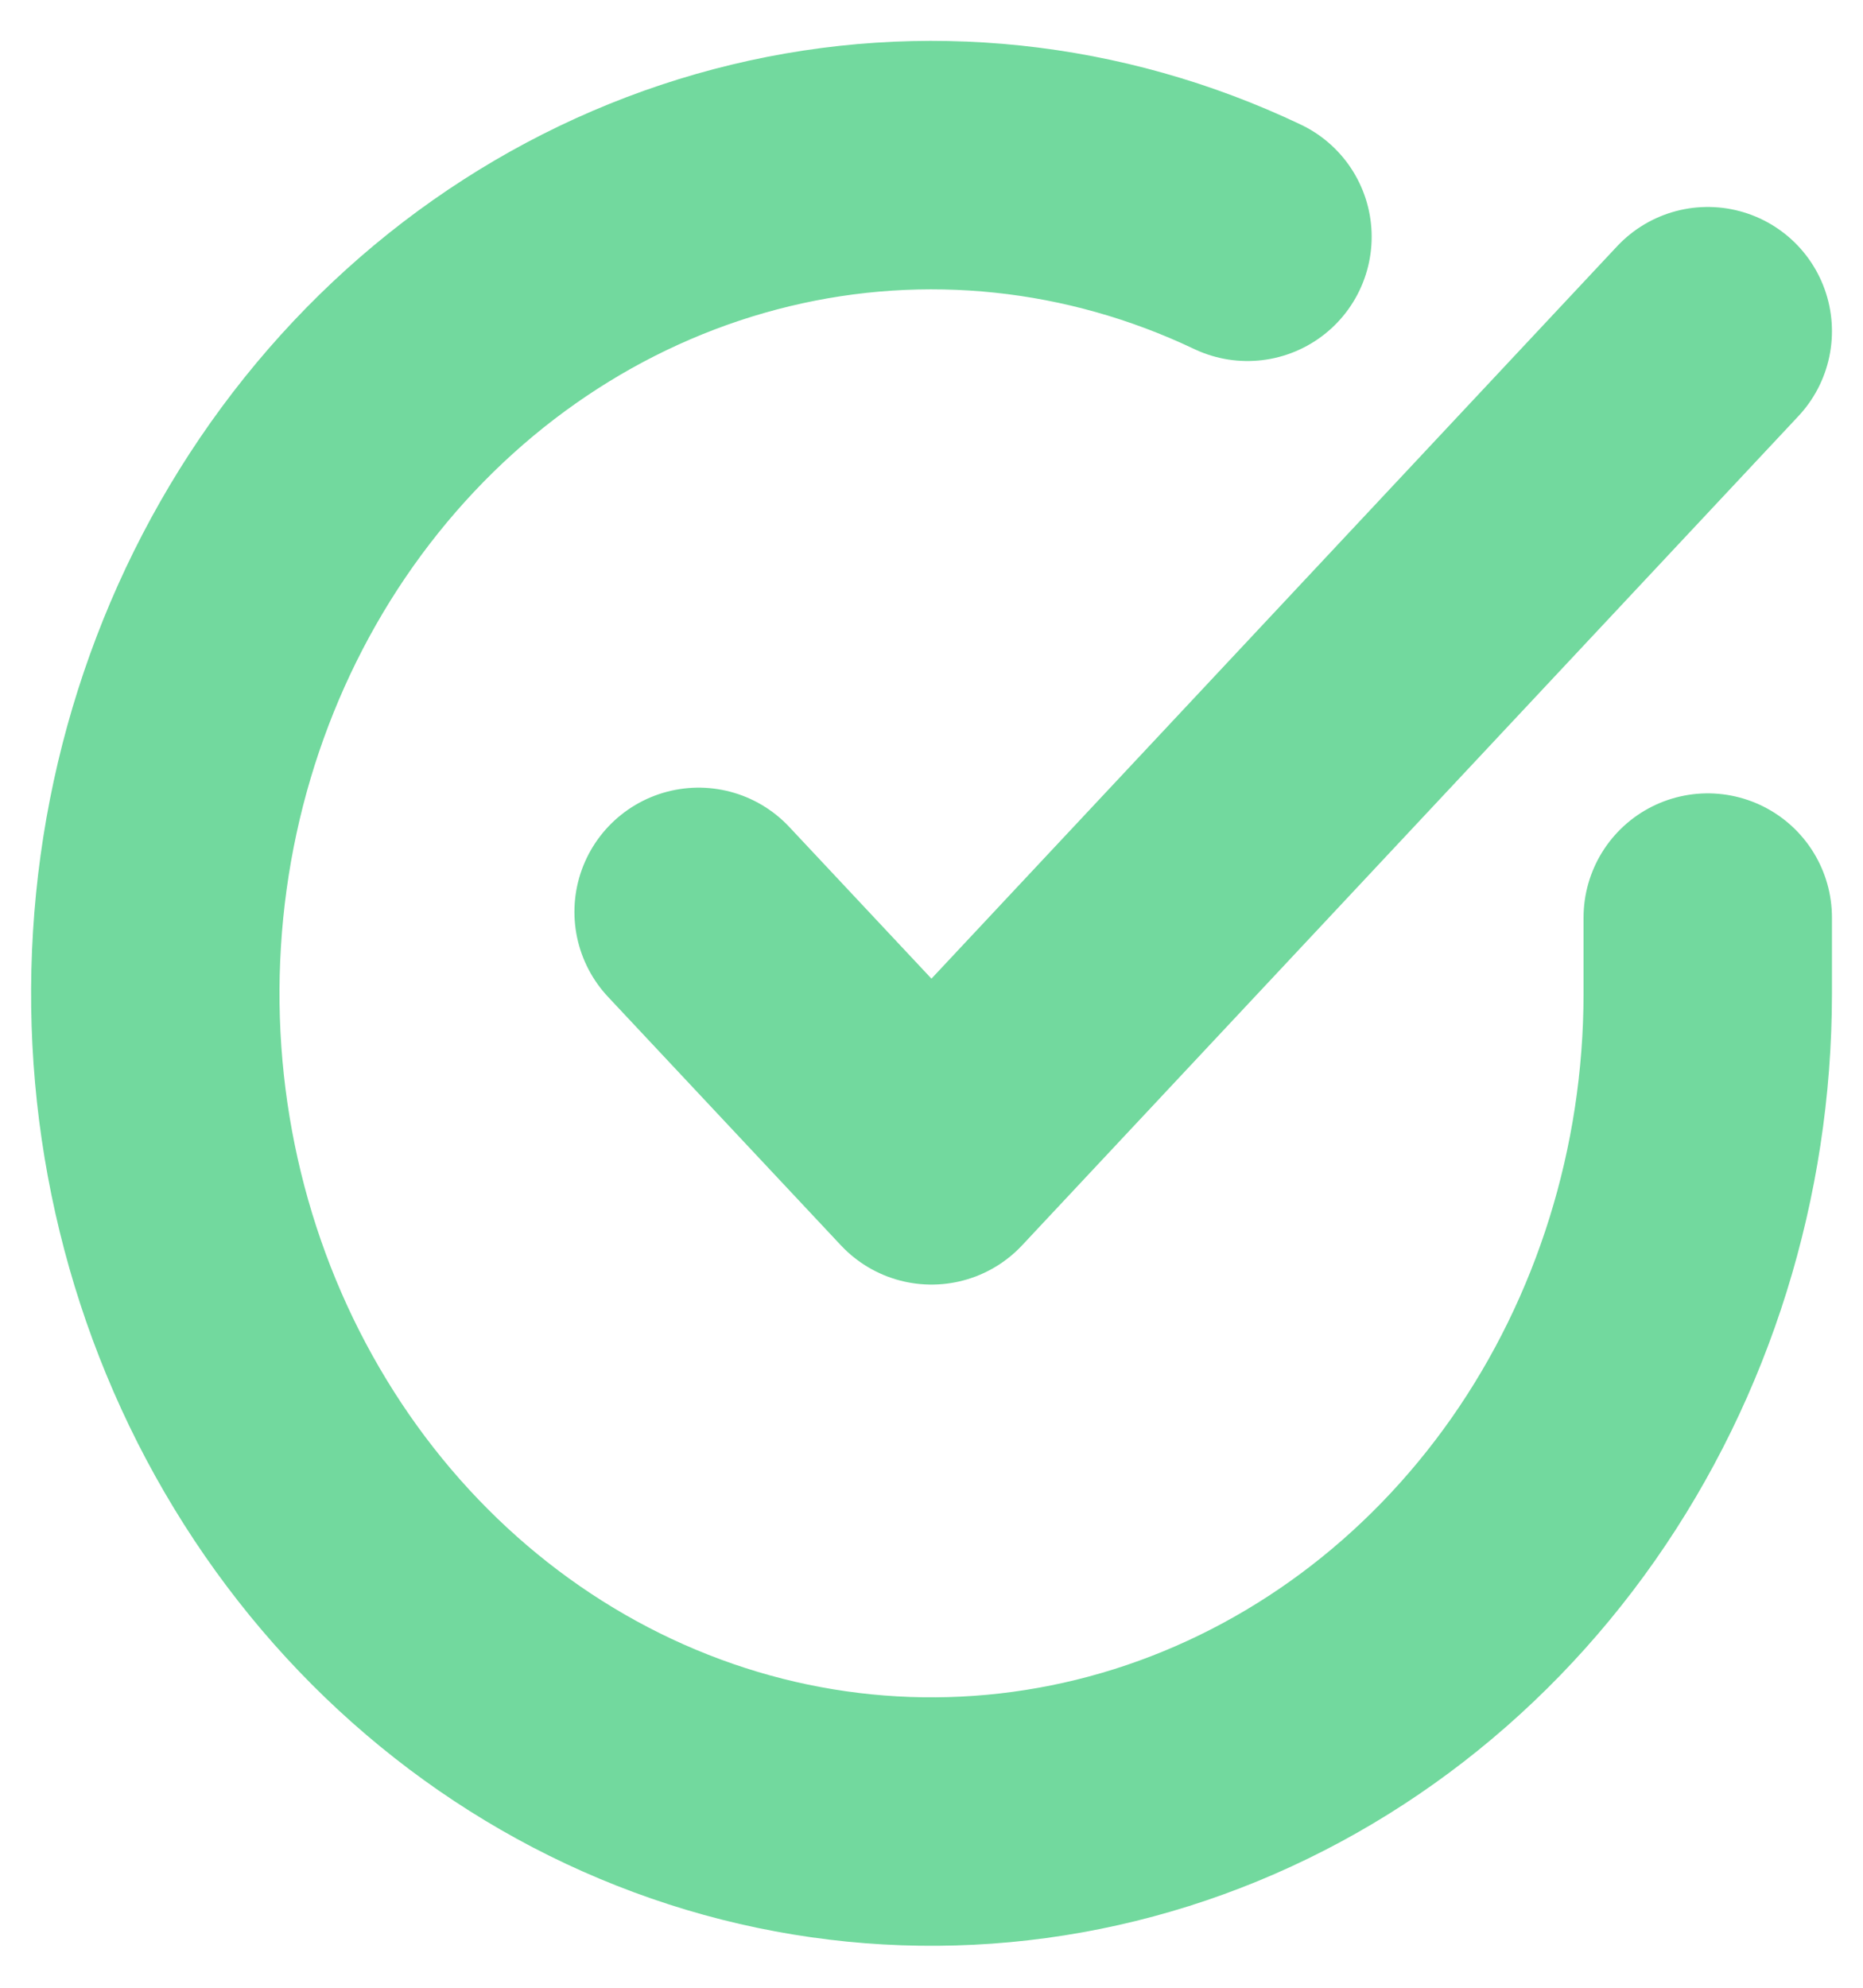 <svg width="15" height="16" viewBox="0 0 15 16" fill="none" xmlns="http://www.w3.org/2000/svg">
<g clip-path="url(#clip0_114_741)">
<path d="M13.75 7.386V8C13.749 9.437 13.313 10.836 12.506 11.988C11.699 13.139 10.565 13.981 9.272 14.389C7.98 14.796 6.598 14.748 5.334 14.249C4.07 13.751 2.99 12.83 2.257 11.624C1.523 10.418 1.175 8.992 1.264 7.557C1.352 6.123 1.873 4.757 2.749 3.664C3.625 2.571 4.808 1.81 6.123 1.493C7.437 1.176 8.813 1.321 10.044 1.906M13.75 2.666L7.5 9.34L5.625 7.34" stroke="#72D99E" stroke-width="2" stroke-linecap="round" stroke-linejoin="round"/>
</g>
<defs>
<clipPath id="clip0_114_741">
<rect width="15" height="16" fill="white"/>
</clipPath>
</defs>
</svg>
